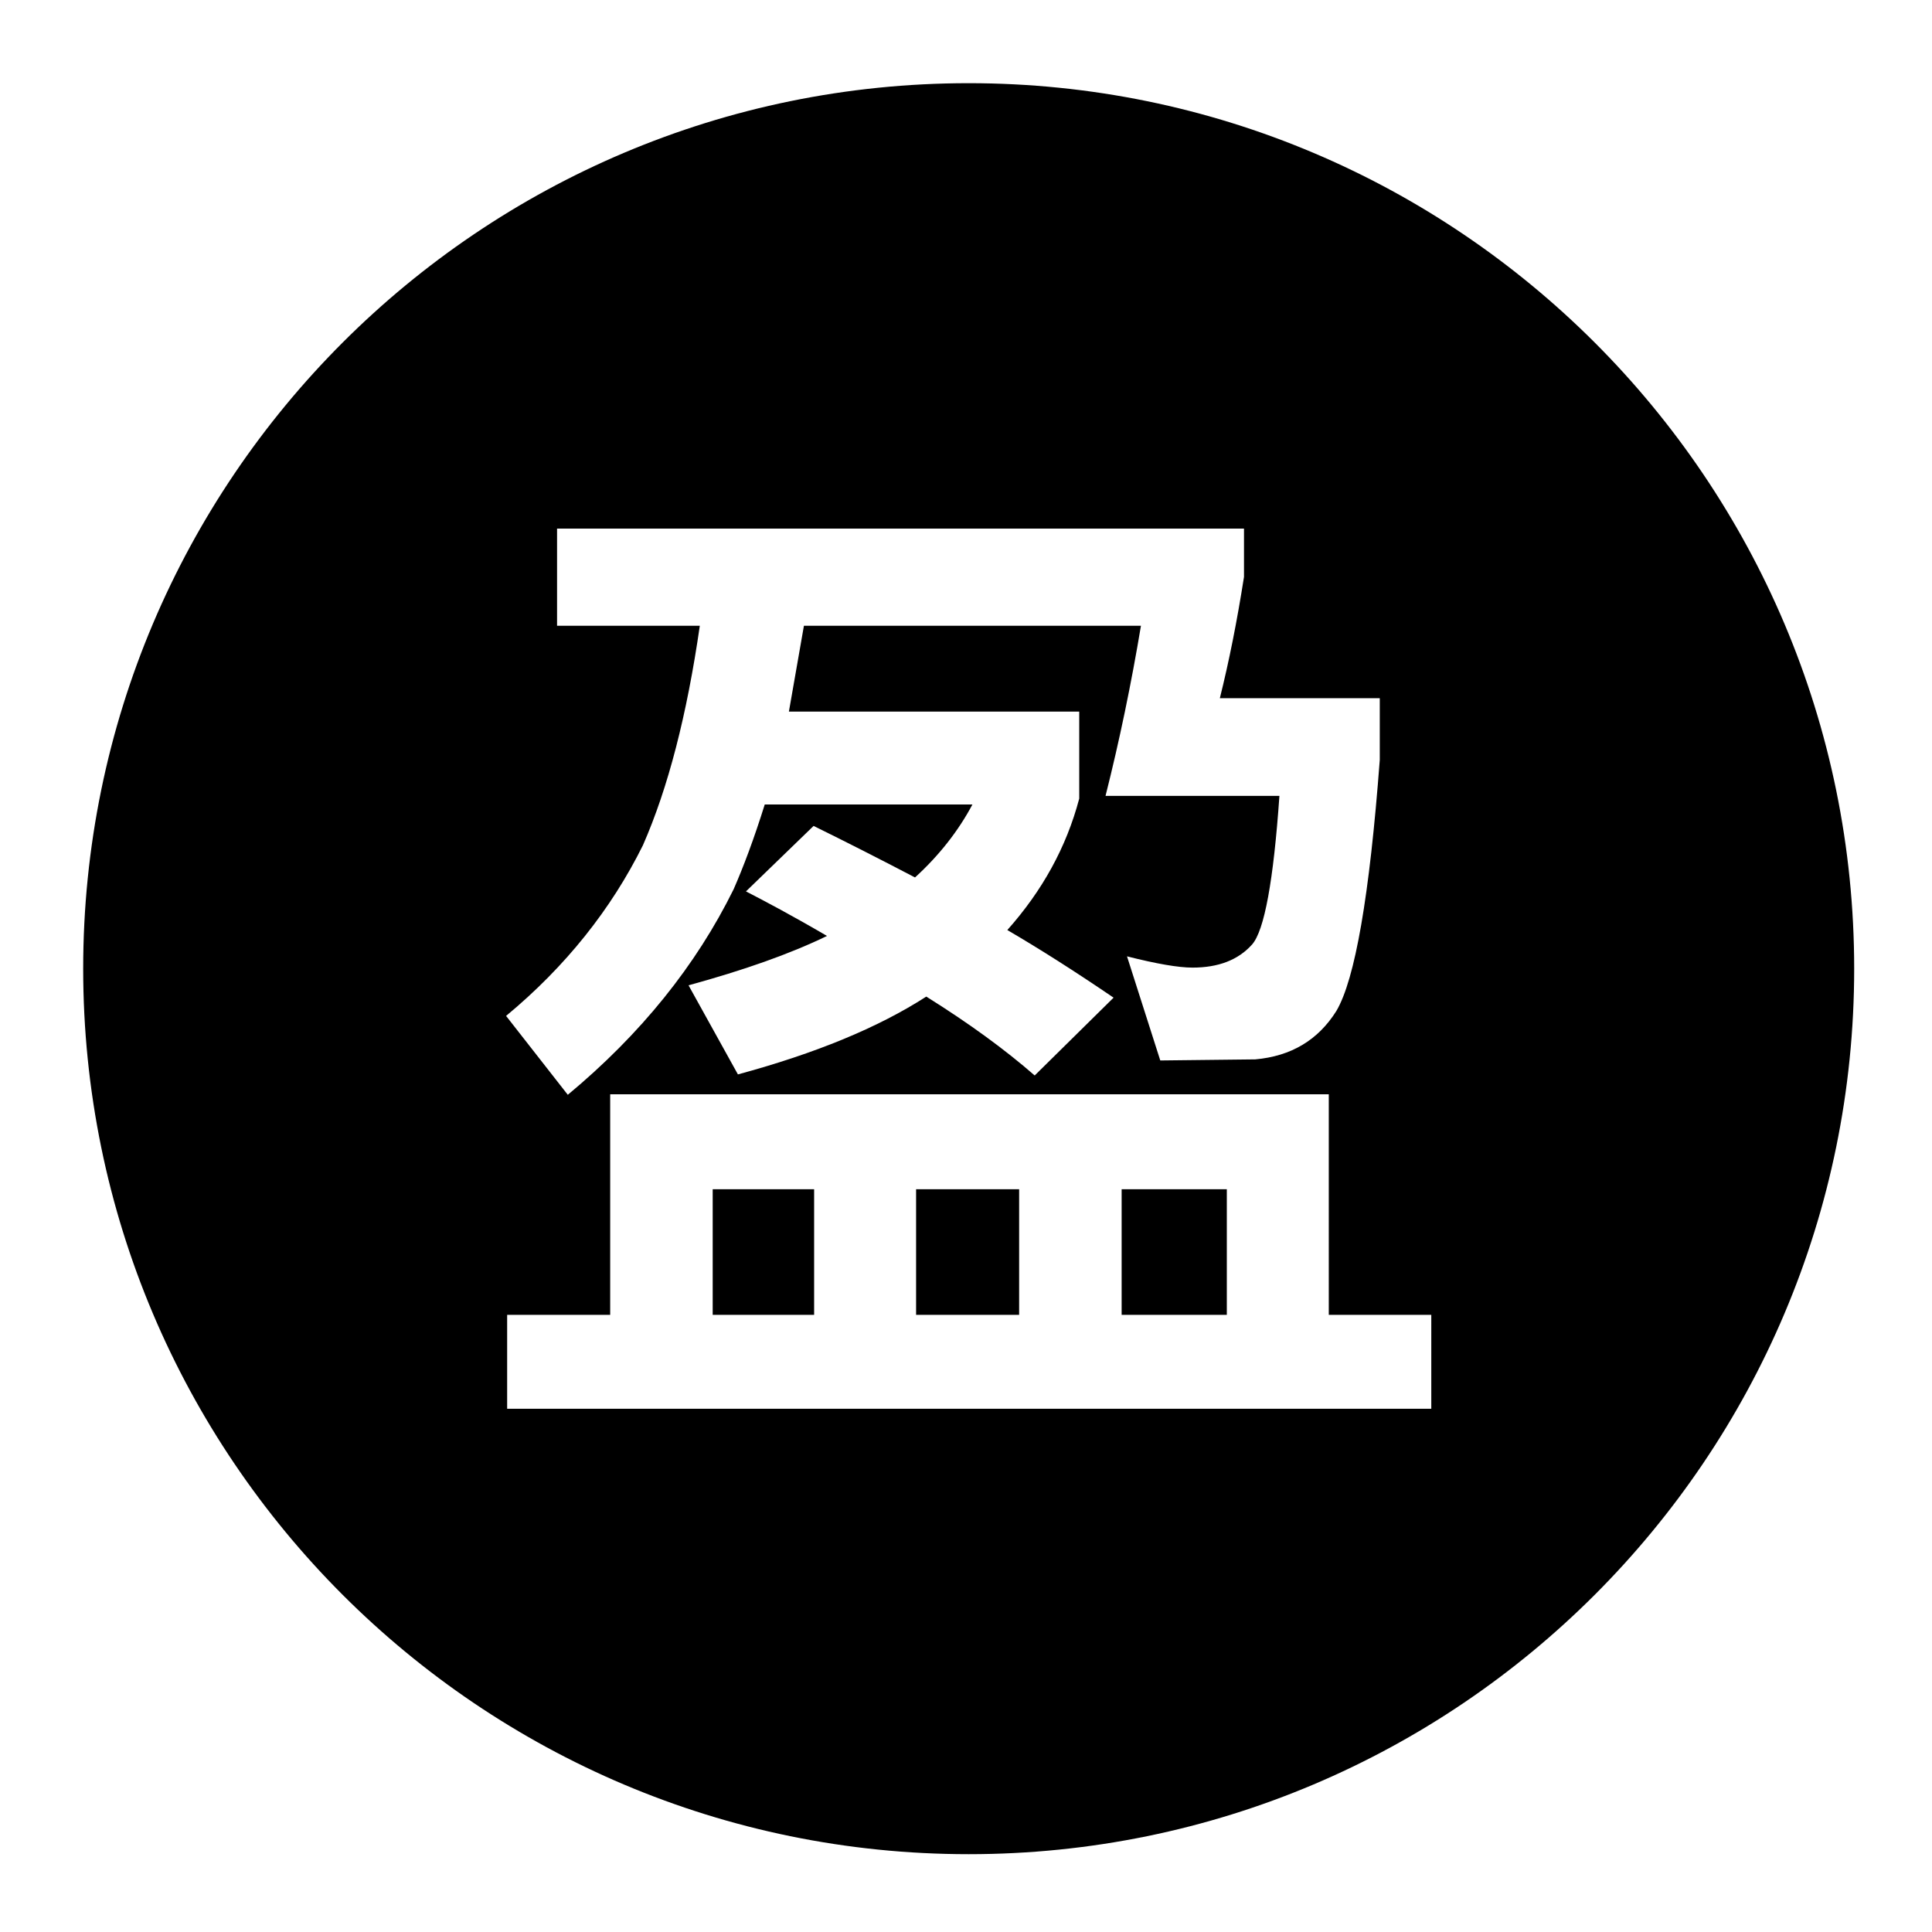 <?xml version="1.0" encoding="utf-8"?>
<!-- Generator: Adobe Illustrator 22.0.1, SVG Export Plug-In . SVG Version: 6.00 Build 0)  -->
<svg version="1.0" id="图层_1" xmlns="http://www.w3.org/2000/svg" xmlns:xlink="http://www.w3.org/1999/xlink" x="0px" y="0px"
	 viewBox="0 0 360 360" style="enable-background:new 0 0 360 360;" xml:space="preserve">
<g>
	<g>
		<path d="M170.7,245h19.2v-23.4h-19.2V245z M132.8,245h18.9v-23.4h-18.9V245z M180.5,15.5c-91.1,0-165,73.9-165,165
			c0,91.1,73.9,165,165,165s165-73.9,165-165C345.5,89.4,271.6,15.5,180.5,15.5z M119.8,157.5c4.7-10.7,8.2-24.3,10.6-40.9h-26.6
			V98.5h128v9c-1.3,8.3-2.8,15.8-4.5,22.6h29.8v11.5c-1.9,25.3-4.6,40.9-8.1,46.8c-3.4,5.4-8.4,8.4-15.1,9l-17.7,0.2l-6.2-19.4
			c5.5,1.4,9.6,2.1,12.2,2.1c4.8,0,8.5-1.4,11.1-4.3c2.3-2.6,4-11.9,5.1-27.7H206c2.6-10.3,4.8-20.9,6.6-31.7h-62.8l-2.8,16h54.1
			v16.2c-2.4,9.1-6.9,17.2-13.4,24.5c6,3.5,12.6,7.7,19.8,12.6l-14.7,14.5c-5.5-4.8-12.2-9.7-20.2-14.7c-9,5.8-20.7,10.6-35.1,14.5
			l-9.2-16.6c10.2-2.8,18.8-5.8,25.8-9.2c-6.5-3.8-11.6-6.5-15.1-8.3l12.6-12.2c5.9,2.9,12.2,6.1,18.9,9.6
			c4.5-4.1,8.1-8.7,10.7-13.6h-38.7c-2,6.4-4,11.7-5.8,15.8c-7,14.2-17.3,27-30.9,38.3l-11.5-14.7
			C105.4,180.1,113.9,169.4,119.8,157.5z M266.7,262.5H94.5V245h19.2v-41.1h133.9V245h19.1V262.5z M209,245h19.6v-23.4H209V245z"/>
	</g>
</g>
</svg>
